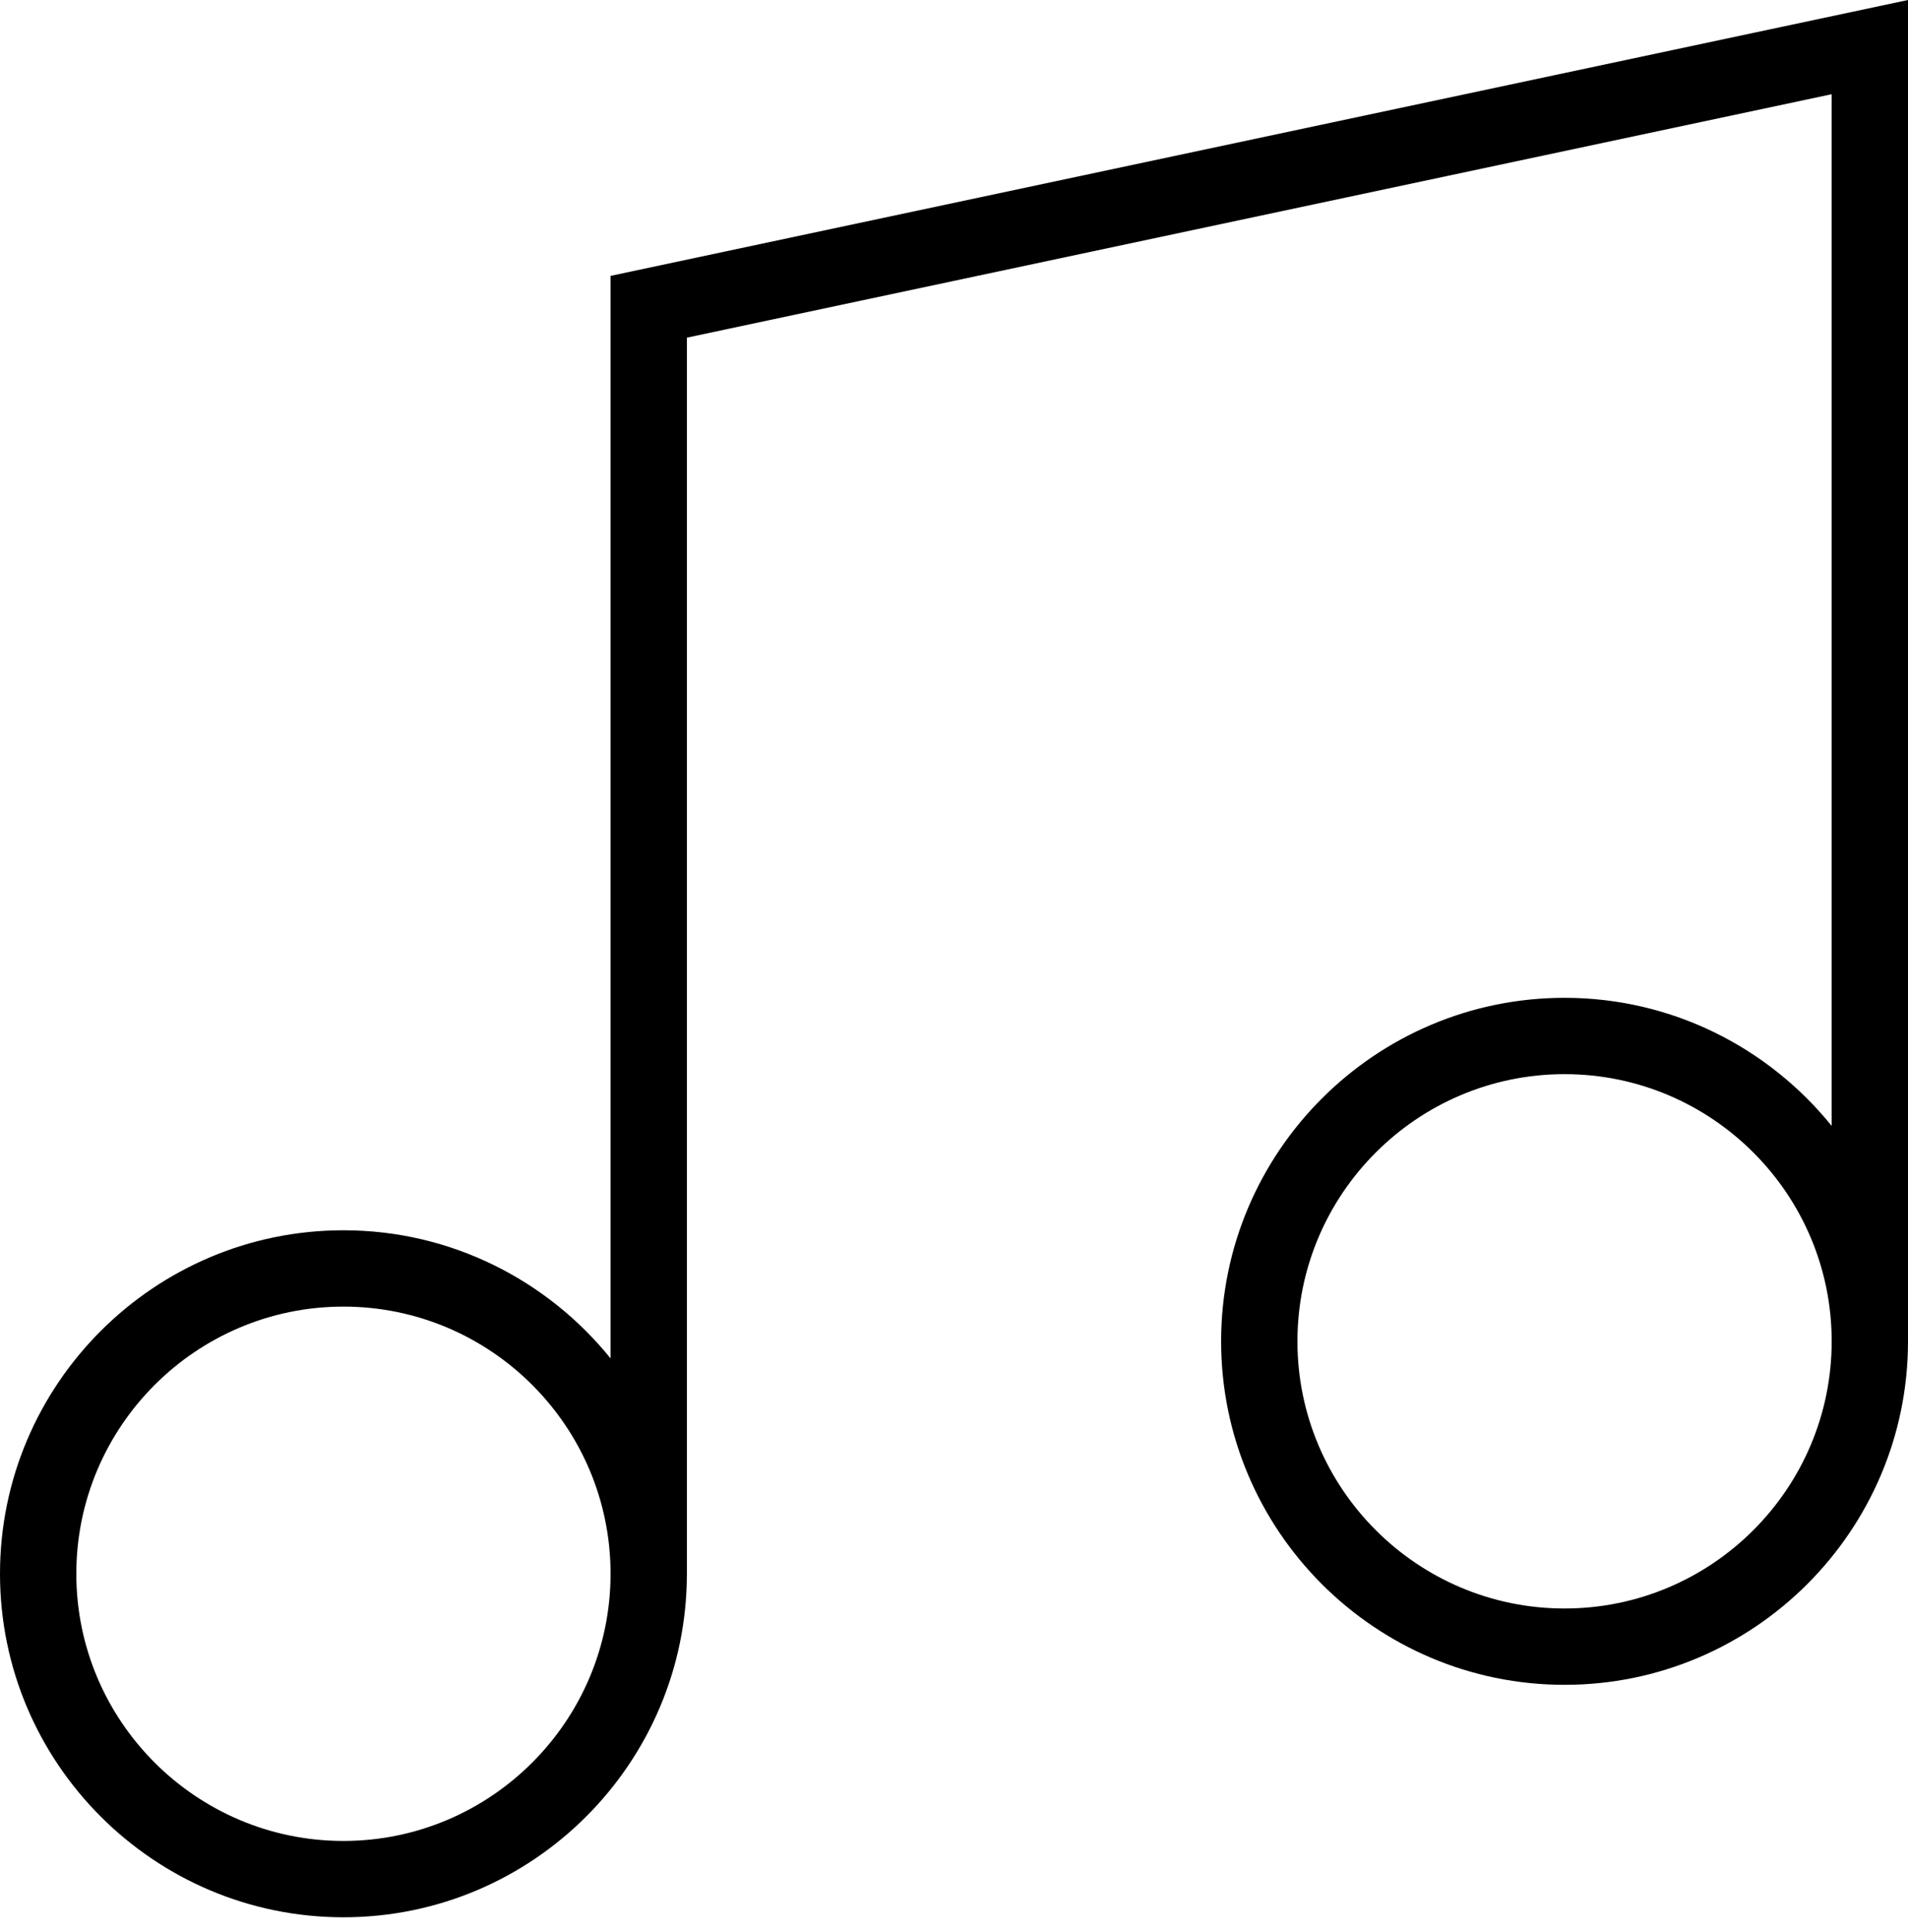 <svg
        width="80"
        height="81"
        viewBox="0 0 80 81"
        xmlns="http://www.w3.org/2000/svg"
>
    <title>Playlist Icon</title>
    <path
            d="M25.6 11.565v45.38c-2.643-3.27-6.68-5.37-11.2-5.37-7.94 0-14.4 6.46-14.4 14.4s6.46 14.4 14.4 14.4 14.4-6.46 14.4-14.4v-51.82l48-10.205V47.2c-2.642-3.27-6.678-5.37-11.2-5.37-7.94 0-14.4 6.46-14.4 14.4s6.46 14.4 14.4 14.4S80 64.17 80 56.23V0L25.6 11.565zm-11.2 65.61c-6.176 0-11.2-5.025-11.2-11.2 0-6.177 5.024-11.2 11.2-11.2 6.176 0 11.2 5.023 11.2 11.2 0 6.174-5.026 11.2-11.2 11.2zm51.2-9.745c-6.176 0-11.2-5.024-11.2-11.2 0-6.174 5.024-11.2 11.2-11.2 6.176 0 11.2 5.026 11.2 11.2 0 6.178-5.026 11.2-11.2 11.2z"
            fill="currentColor"
            fill-rule="evenodd"
    />
</svg>
